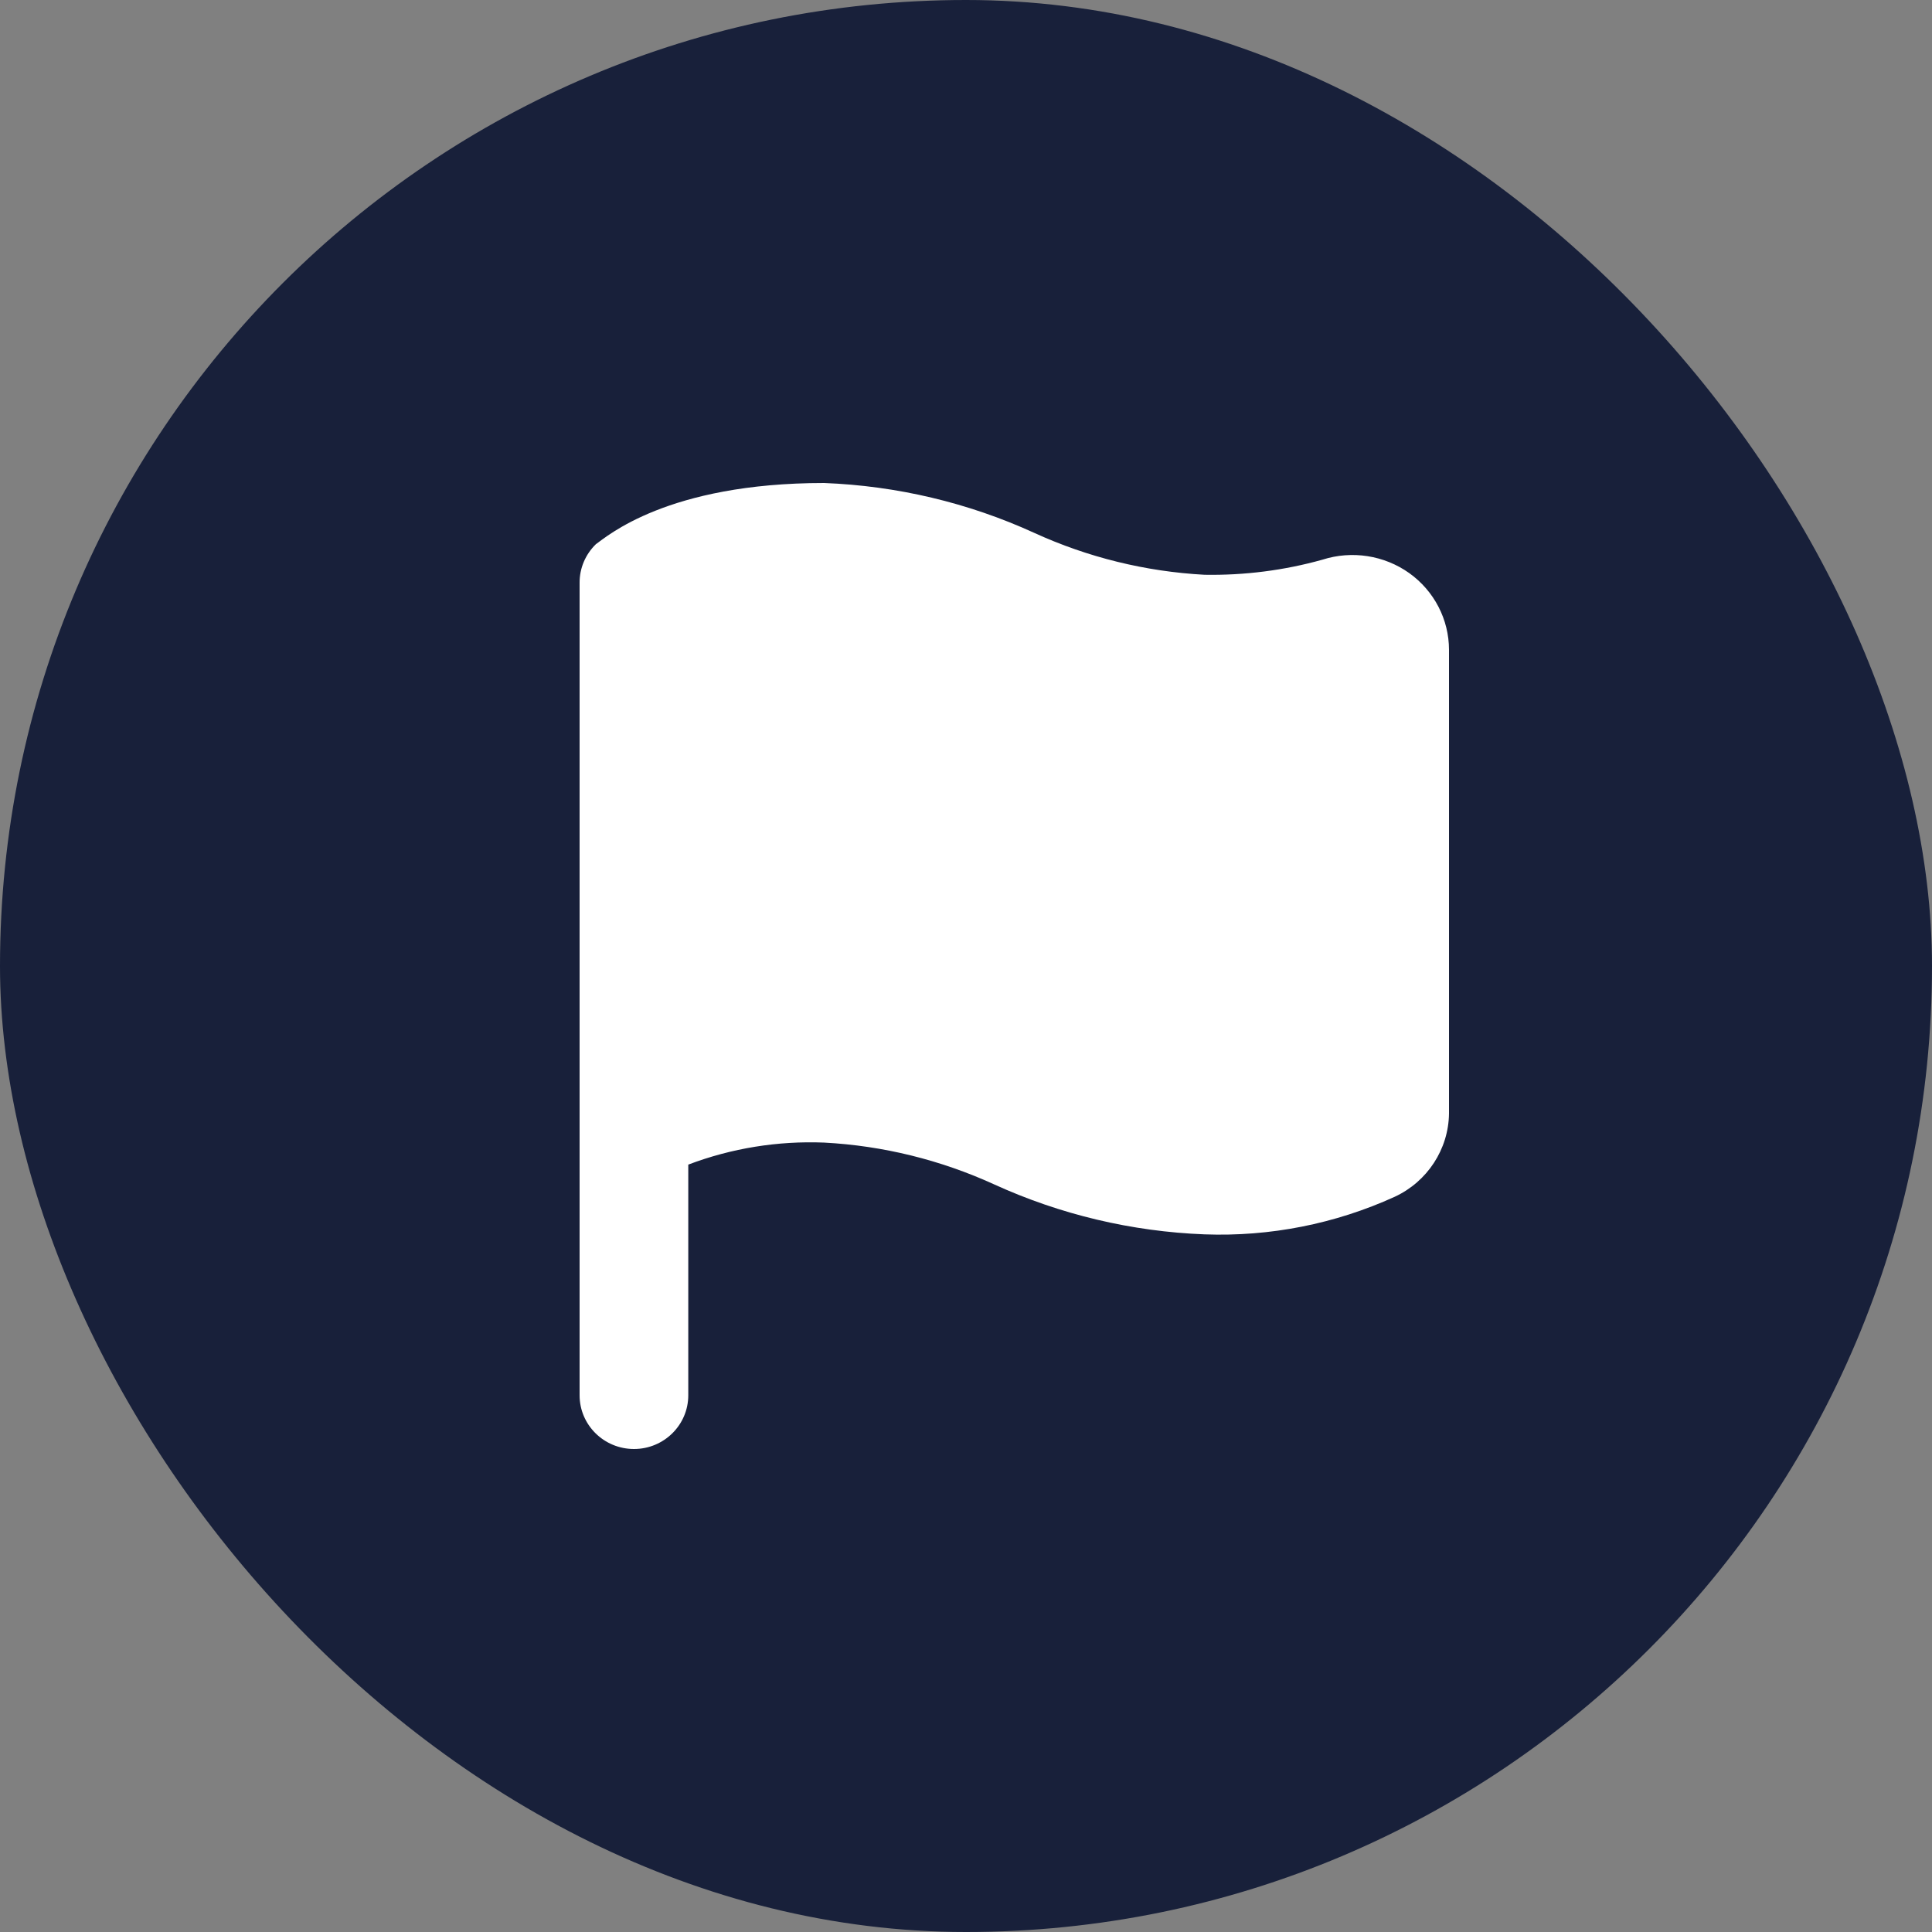 <svg width="20" height="20" viewBox="0 0 20 20" fill="none" xmlns="http://www.w3.org/2000/svg">
<rect x="0" y="0" width="20" height="20" fill="#808080" stroke="none"/>
<rect width="20" height="20" rx="10" fill="#18203A"/>
<path d="M13.689 5.794C13.292 5.905 12.881 5.957 12.469 5.95C11.859 5.917 11.262 5.77 10.708 5.517C10.024 5.204 9.284 5.029 8.531 5C6.906 5 6.281 5.556 6.169 5.633C6.06 5.739 5.999 5.883 6 6.033V14.444C6 14.751 6.252 15 6.563 15C6.873 15 7.125 14.751 7.125 14.444V12.056C7.573 11.886 8.052 11.809 8.531 11.828C9.141 11.86 9.738 12.008 10.292 12.261C10.976 12.573 11.716 12.749 12.469 12.778C13.147 12.803 13.821 12.67 14.438 12.389C14.776 12.232 14.995 11.897 15 11.528V6.728C15 6.413 14.847 6.118 14.589 5.933C14.329 5.748 13.995 5.696 13.689 5.794Z" fill="white"/>
</svg>
